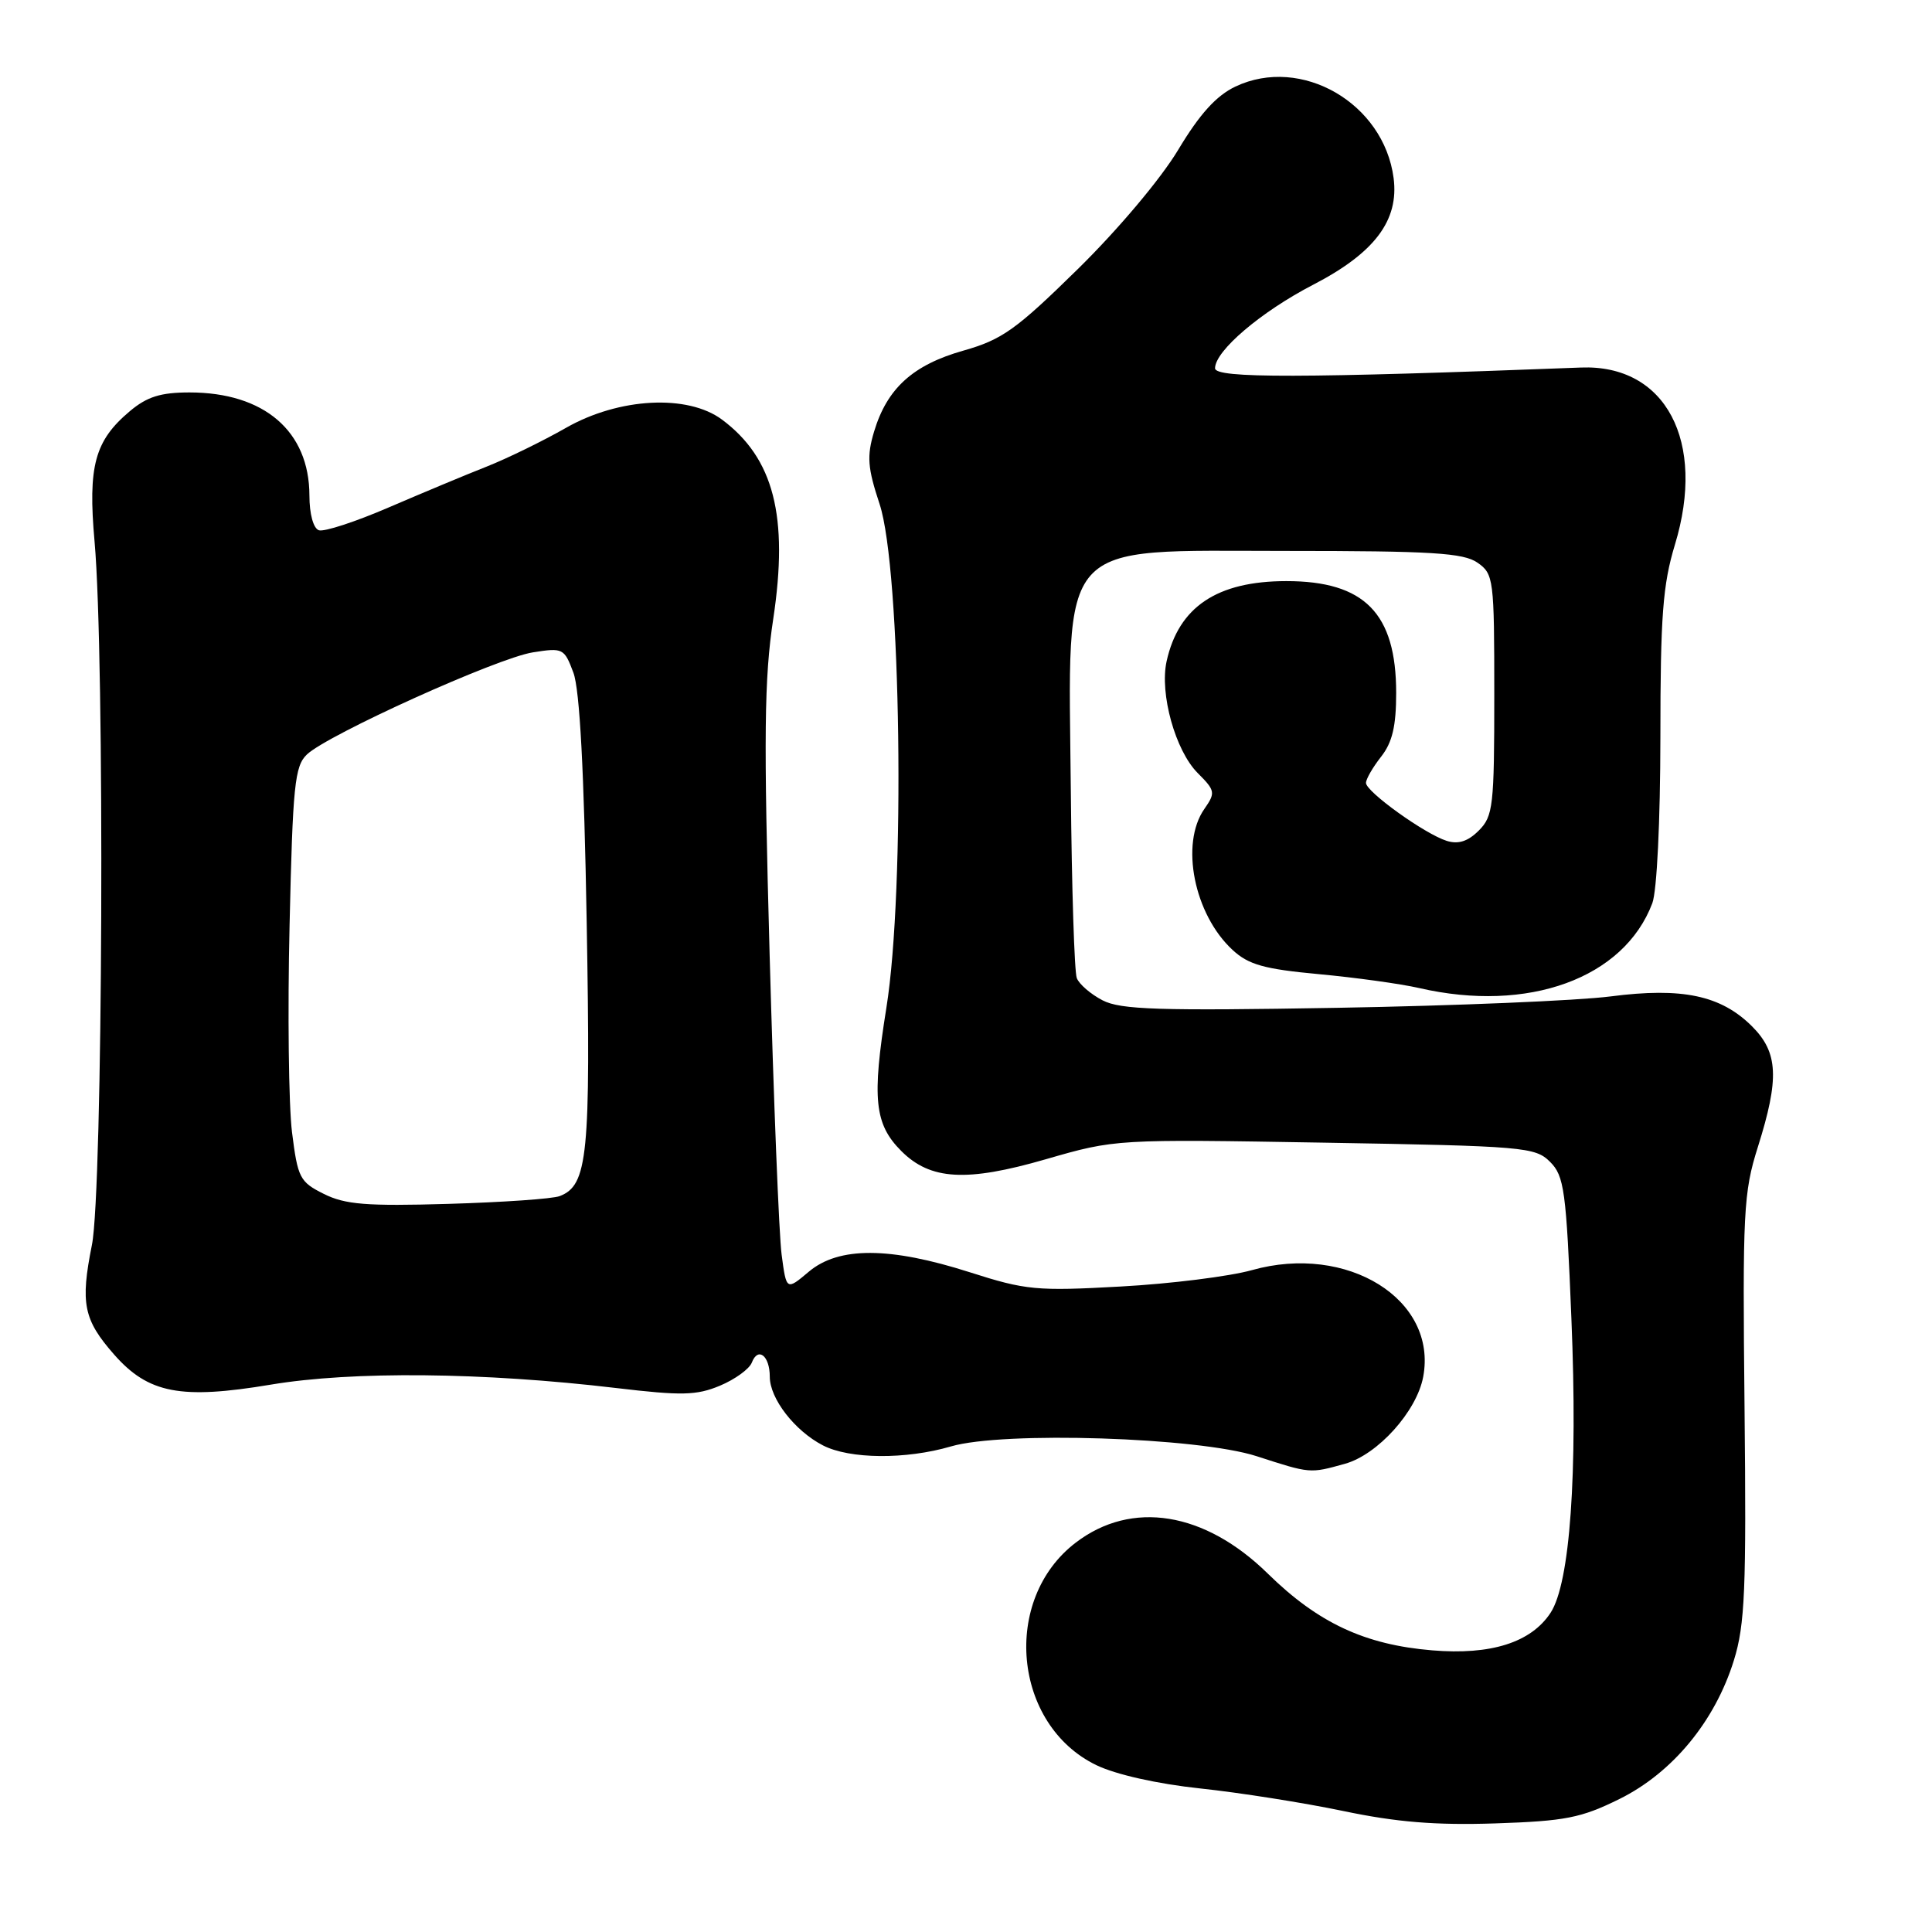 <?xml version="1.0" encoding="UTF-8" standalone="no"?>
<!DOCTYPE svg PUBLIC "-//W3C//DTD SVG 1.1//EN" "http://www.w3.org/Graphics/SVG/1.1/DTD/svg11.dtd" >
<svg xmlns="http://www.w3.org/2000/svg" xmlns:xlink="http://www.w3.org/1999/xlink" version="1.1" viewBox="0 0 256 256">
 <g >
 <path fill="currentColor"
d=" M 214.60 238.37 C 221.62 234.89 227.25 228.07 229.75 220.00 C 231.22 215.26 231.41 210.63 231.16 186.50 C 230.89 160.57 231.02 158.02 232.92 152.00 C 235.79 142.91 235.63 139.47 232.16 136.00 C 228.04 131.89 222.92 130.80 213.41 132.03 C 209.06 132.59 192.78 133.27 177.23 133.54 C 153.56 133.95 148.49 133.79 146.10 132.55 C 144.53 131.74 142.99 130.41 142.68 129.60 C 142.36 128.79 142.01 117.63 141.89 104.81 C 141.57 70.98 139.76 73.00 170.43 73.00 C 189.74 73.00 193.92 73.26 195.78 74.56 C 197.92 76.05 198.00 76.71 198.00 92.06 C 198.00 106.80 197.85 108.15 195.95 110.05 C 194.51 111.49 193.24 111.90 191.70 111.42 C 188.80 110.51 181.00 104.91 181.00 103.74 C 181.00 103.23 181.90 101.67 183.00 100.27 C 184.49 98.38 185.00 96.22 185.00 91.82 C 185.00 81.27 180.81 77.00 170.45 77.00 C 161.27 77.00 156.17 80.42 154.58 87.63 C 153.64 91.92 155.74 99.46 158.70 102.43 C 161.03 104.76 161.08 105.04 159.59 107.18 C 156.35 111.80 158.22 121.17 163.33 125.88 C 165.44 127.83 167.51 128.41 174.75 129.08 C 179.61 129.53 185.59 130.36 188.04 130.92 C 202.49 134.25 215.18 129.64 218.94 119.68 C 219.55 118.06 220.00 108.79 220.01 97.68 C 220.01 81.64 220.33 77.47 221.93 72.19 C 226.11 58.47 220.71 48.27 209.50 48.70 C 172.50 50.12 161.00 50.14 161.00 48.80 C 161.00 46.49 167.07 41.32 174.00 37.73 C 182.15 33.51 185.39 29.20 184.66 23.59 C 183.36 13.66 172.42 7.34 163.70 11.47 C 161.16 12.68 158.97 15.10 156.13 19.83 C 153.84 23.66 148.17 30.40 142.82 35.65 C 134.63 43.69 132.79 45.00 127.65 46.46 C 120.97 48.35 117.54 51.46 115.82 57.19 C 114.84 60.46 114.96 61.98 116.55 66.79 C 119.40 75.39 119.97 117.86 117.45 133.54 C 115.52 145.59 115.87 148.96 119.43 152.52 C 123.28 156.37 128.05 156.65 138.56 153.61 C 147.81 150.94 147.81 150.94 175.57 151.41 C 201.94 151.86 203.43 151.99 205.39 153.95 C 207.27 155.82 207.53 157.73 208.22 174.76 C 209.07 195.32 208.04 209.76 205.46 213.70 C 202.88 217.64 197.55 219.33 189.78 218.68 C 180.85 217.94 174.66 215.05 168.00 208.52 C 159.63 200.30 149.96 198.74 142.55 204.40 C 132.68 211.92 134.22 228.54 145.27 233.89 C 147.86 235.14 153.33 236.37 159.04 236.98 C 164.24 237.53 172.78 238.88 178.00 239.97 C 185.05 241.45 190.24 241.87 198.14 241.61 C 207.43 241.30 209.50 240.89 214.60 238.37 Z  M 178.21 193.96 C 182.56 192.75 187.72 187.02 188.58 182.44 C 190.50 172.19 178.54 164.74 165.88 168.30 C 162.92 169.13 155.10 170.11 148.50 170.47 C 137.36 171.09 135.93 170.96 128.50 168.58 C 117.89 165.19 111.14 165.17 107.18 168.50 C 104.20 171.01 104.20 171.01 103.57 166.25 C 103.22 163.64 102.51 145.75 101.98 126.50 C 101.18 97.49 101.26 89.87 102.46 82.00 C 104.51 68.41 102.53 60.71 95.67 55.60 C 91.11 52.21 82.01 52.69 75.00 56.69 C 71.97 58.42 67.25 60.73 64.50 61.82 C 61.75 62.90 55.90 65.35 51.50 67.24 C 47.10 69.14 42.94 70.50 42.25 70.26 C 41.52 70.01 41.00 68.10 41.00 65.67 C 40.99 57.14 35.01 52.00 25.11 52.00 C 21.29 52.00 19.48 52.57 17.21 54.48 C 12.54 58.40 11.64 61.76 12.53 71.76 C 13.90 87.08 13.63 157.68 12.18 164.96 C 10.63 172.70 11.07 174.87 15.11 179.47 C 19.65 184.64 23.94 185.47 35.89 183.47 C 46.72 181.66 64.01 181.83 81.64 183.92 C 90.33 184.95 92.29 184.91 95.40 183.61 C 97.40 182.77 99.29 181.40 99.62 180.55 C 100.44 178.41 102.00 179.64 102.00 182.42 C 102.00 185.32 105.30 189.59 109.04 191.52 C 112.58 193.35 120.03 193.41 126.00 191.66 C 132.93 189.62 158.75 190.45 166.50 192.95 C 173.67 195.27 173.53 195.26 178.21 193.96 Z  M 42.91 158.20 C 39.72 156.61 39.45 156.08 38.69 150.00 C 38.25 146.43 38.10 134.10 38.37 122.60 C 38.79 104.05 39.05 101.51 40.67 99.97 C 43.43 97.34 65.92 87.17 70.62 86.44 C 74.59 85.81 74.77 85.90 75.98 89.14 C 76.82 91.41 77.39 102.12 77.74 122.23 C 78.28 153.13 77.89 157.06 74.16 158.49 C 73.25 158.85 66.61 159.31 59.41 159.52 C 48.55 159.84 45.73 159.61 42.91 158.20 Z "/>
</g>
</svg>